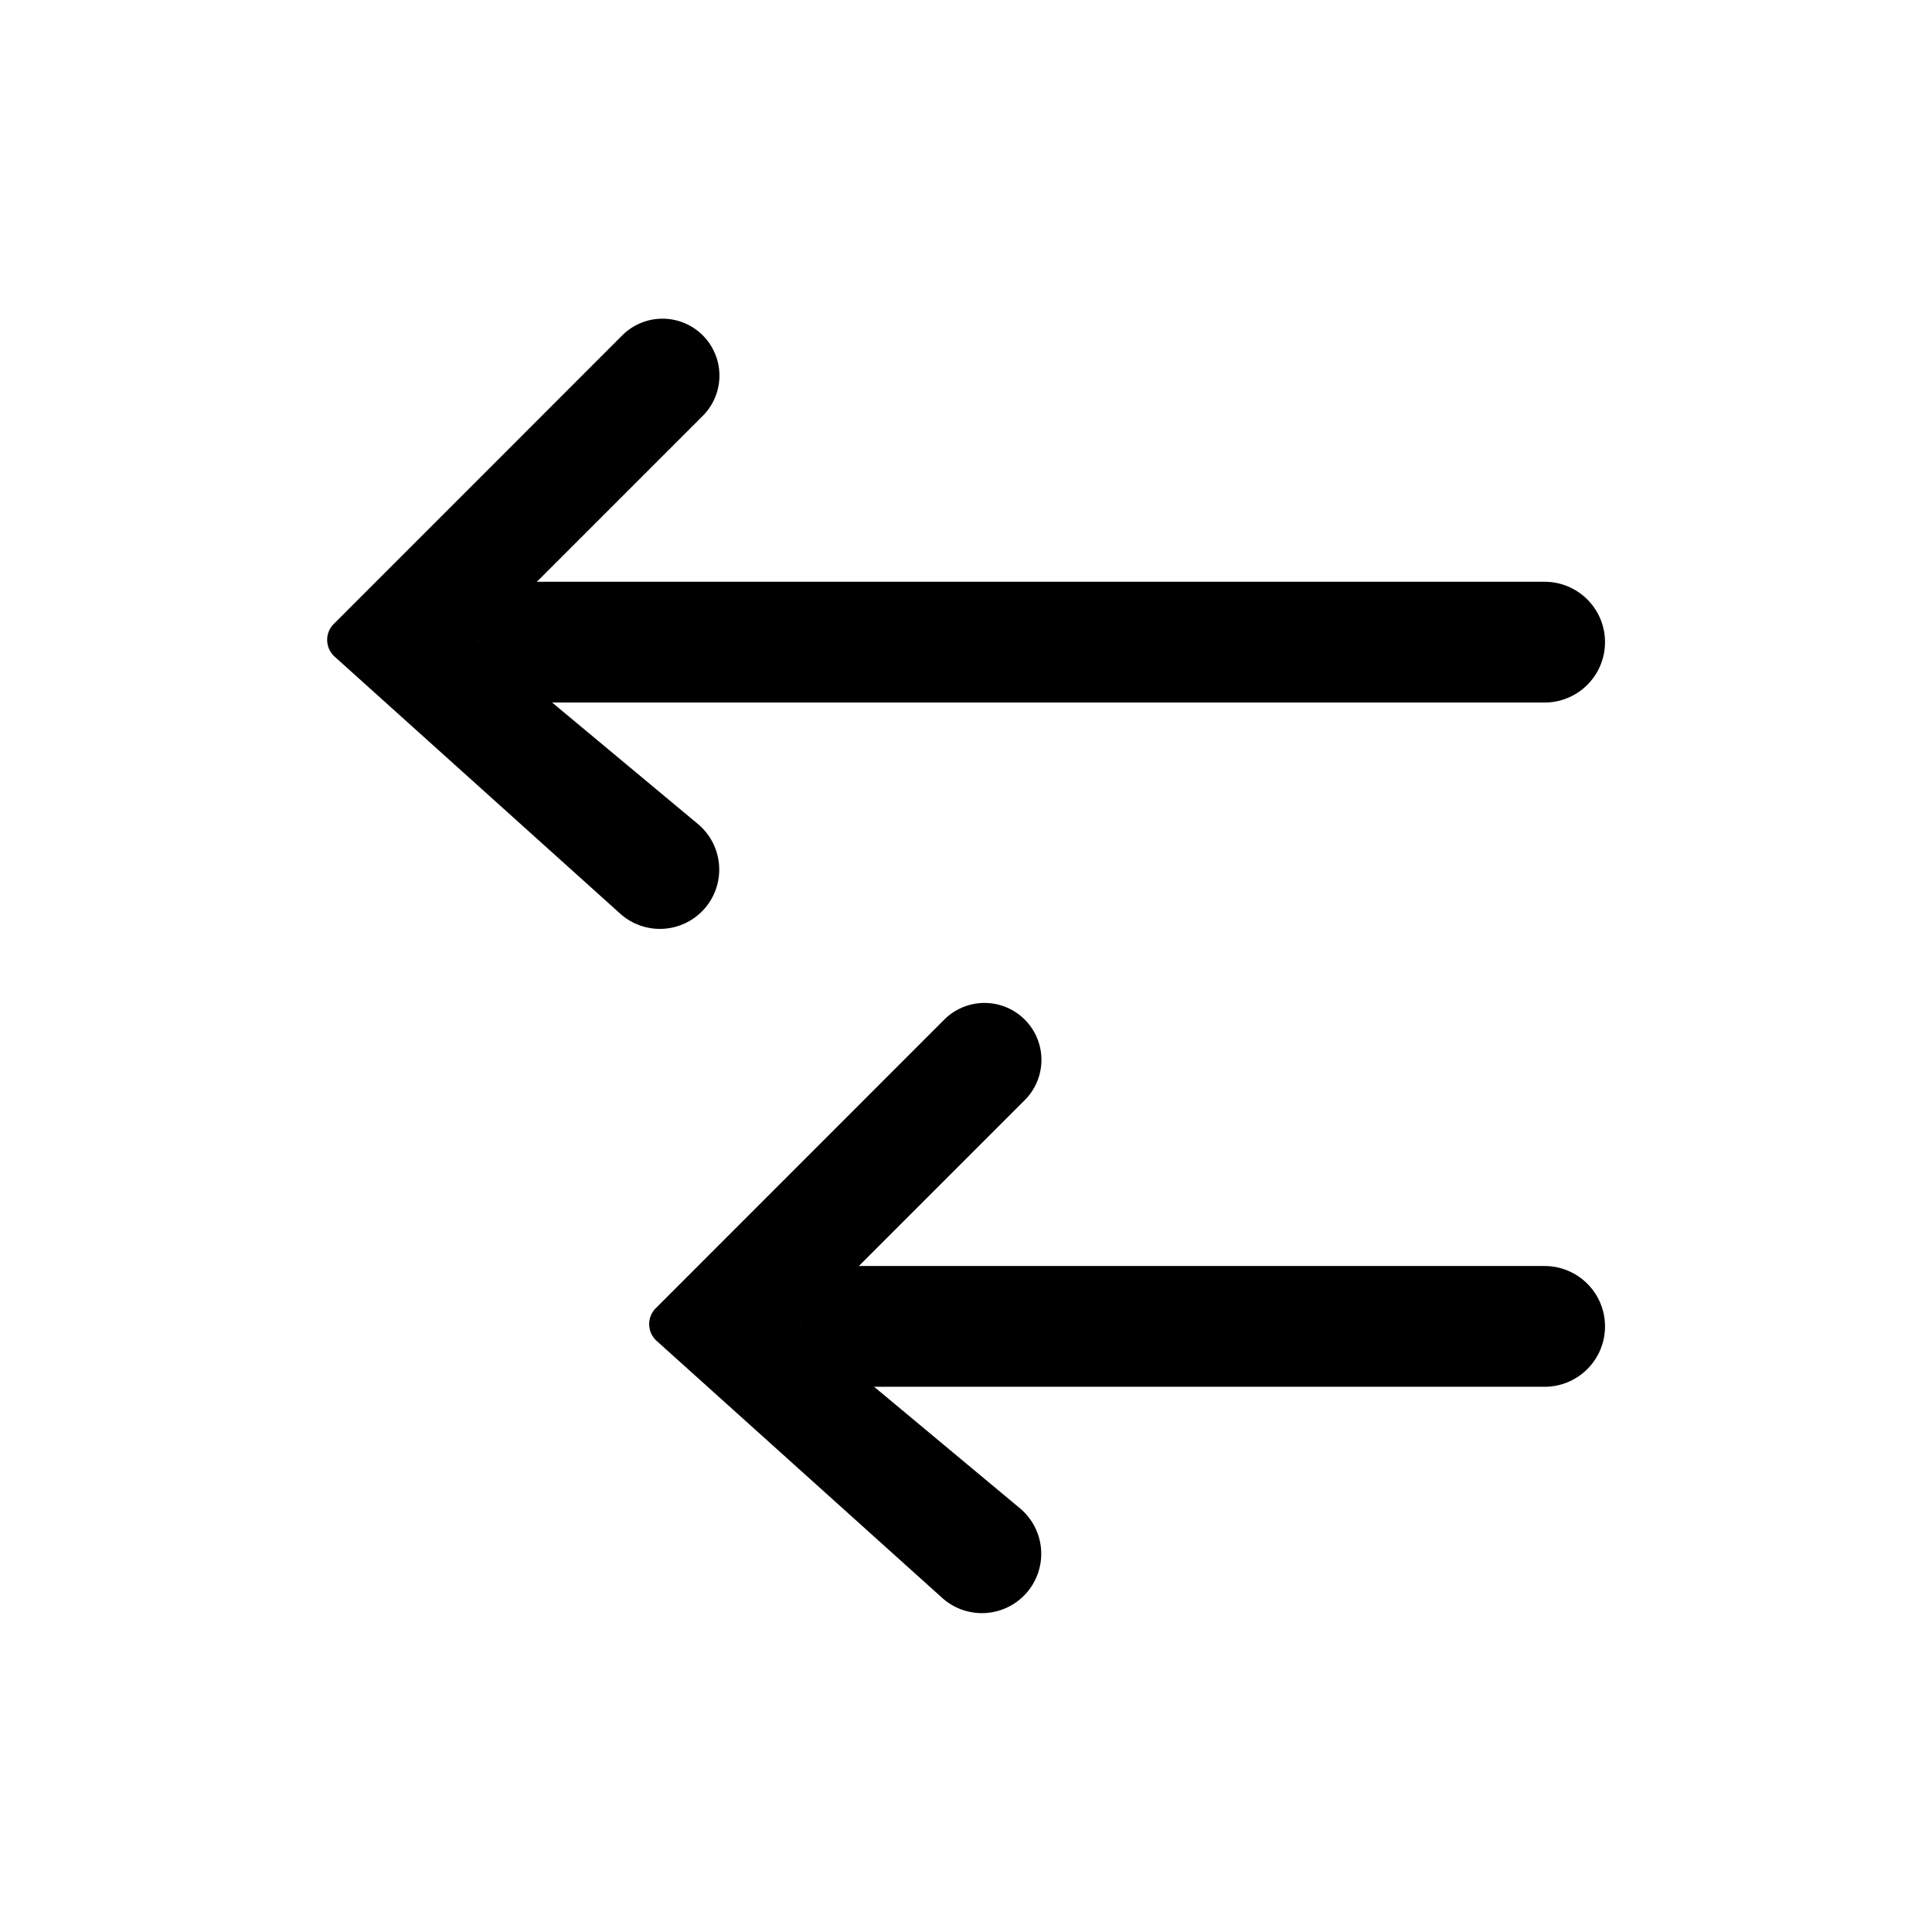 <svg xmlns="http://www.w3.org/2000/svg" width="24" height="24" fill="none" viewBox="0 0 24 24">
  <path fill="#000" d="m7.707 11.352-3.55-3.195a.28.28 0 0 1-.01-.407L7.73 4.166a.707.707 0 0 1 1 1L5.937 7.959l2.735 2.279a.737.737 0 1 1-.965 1.114Zm4 8.5-3.55-3.195a.28.28 0 0 1-.01-.407l3.583-3.584a.707.707 0 0 1 1 1l-2.793 2.793 2.735 2.279a.737.737 0 1 1-.965 1.114Z"/>
  <path fill="#000" d="M19.188 7.227a.75.75 0 0 1 0 1.5h-12.5a.75.75 0 0 1 0-1.5h12.5Zm0 8.5a.75.75 0 1 1 0 1.5h-8.5a.75.75 0 0 1 0-1.5h8.5Z"/>
</svg>
